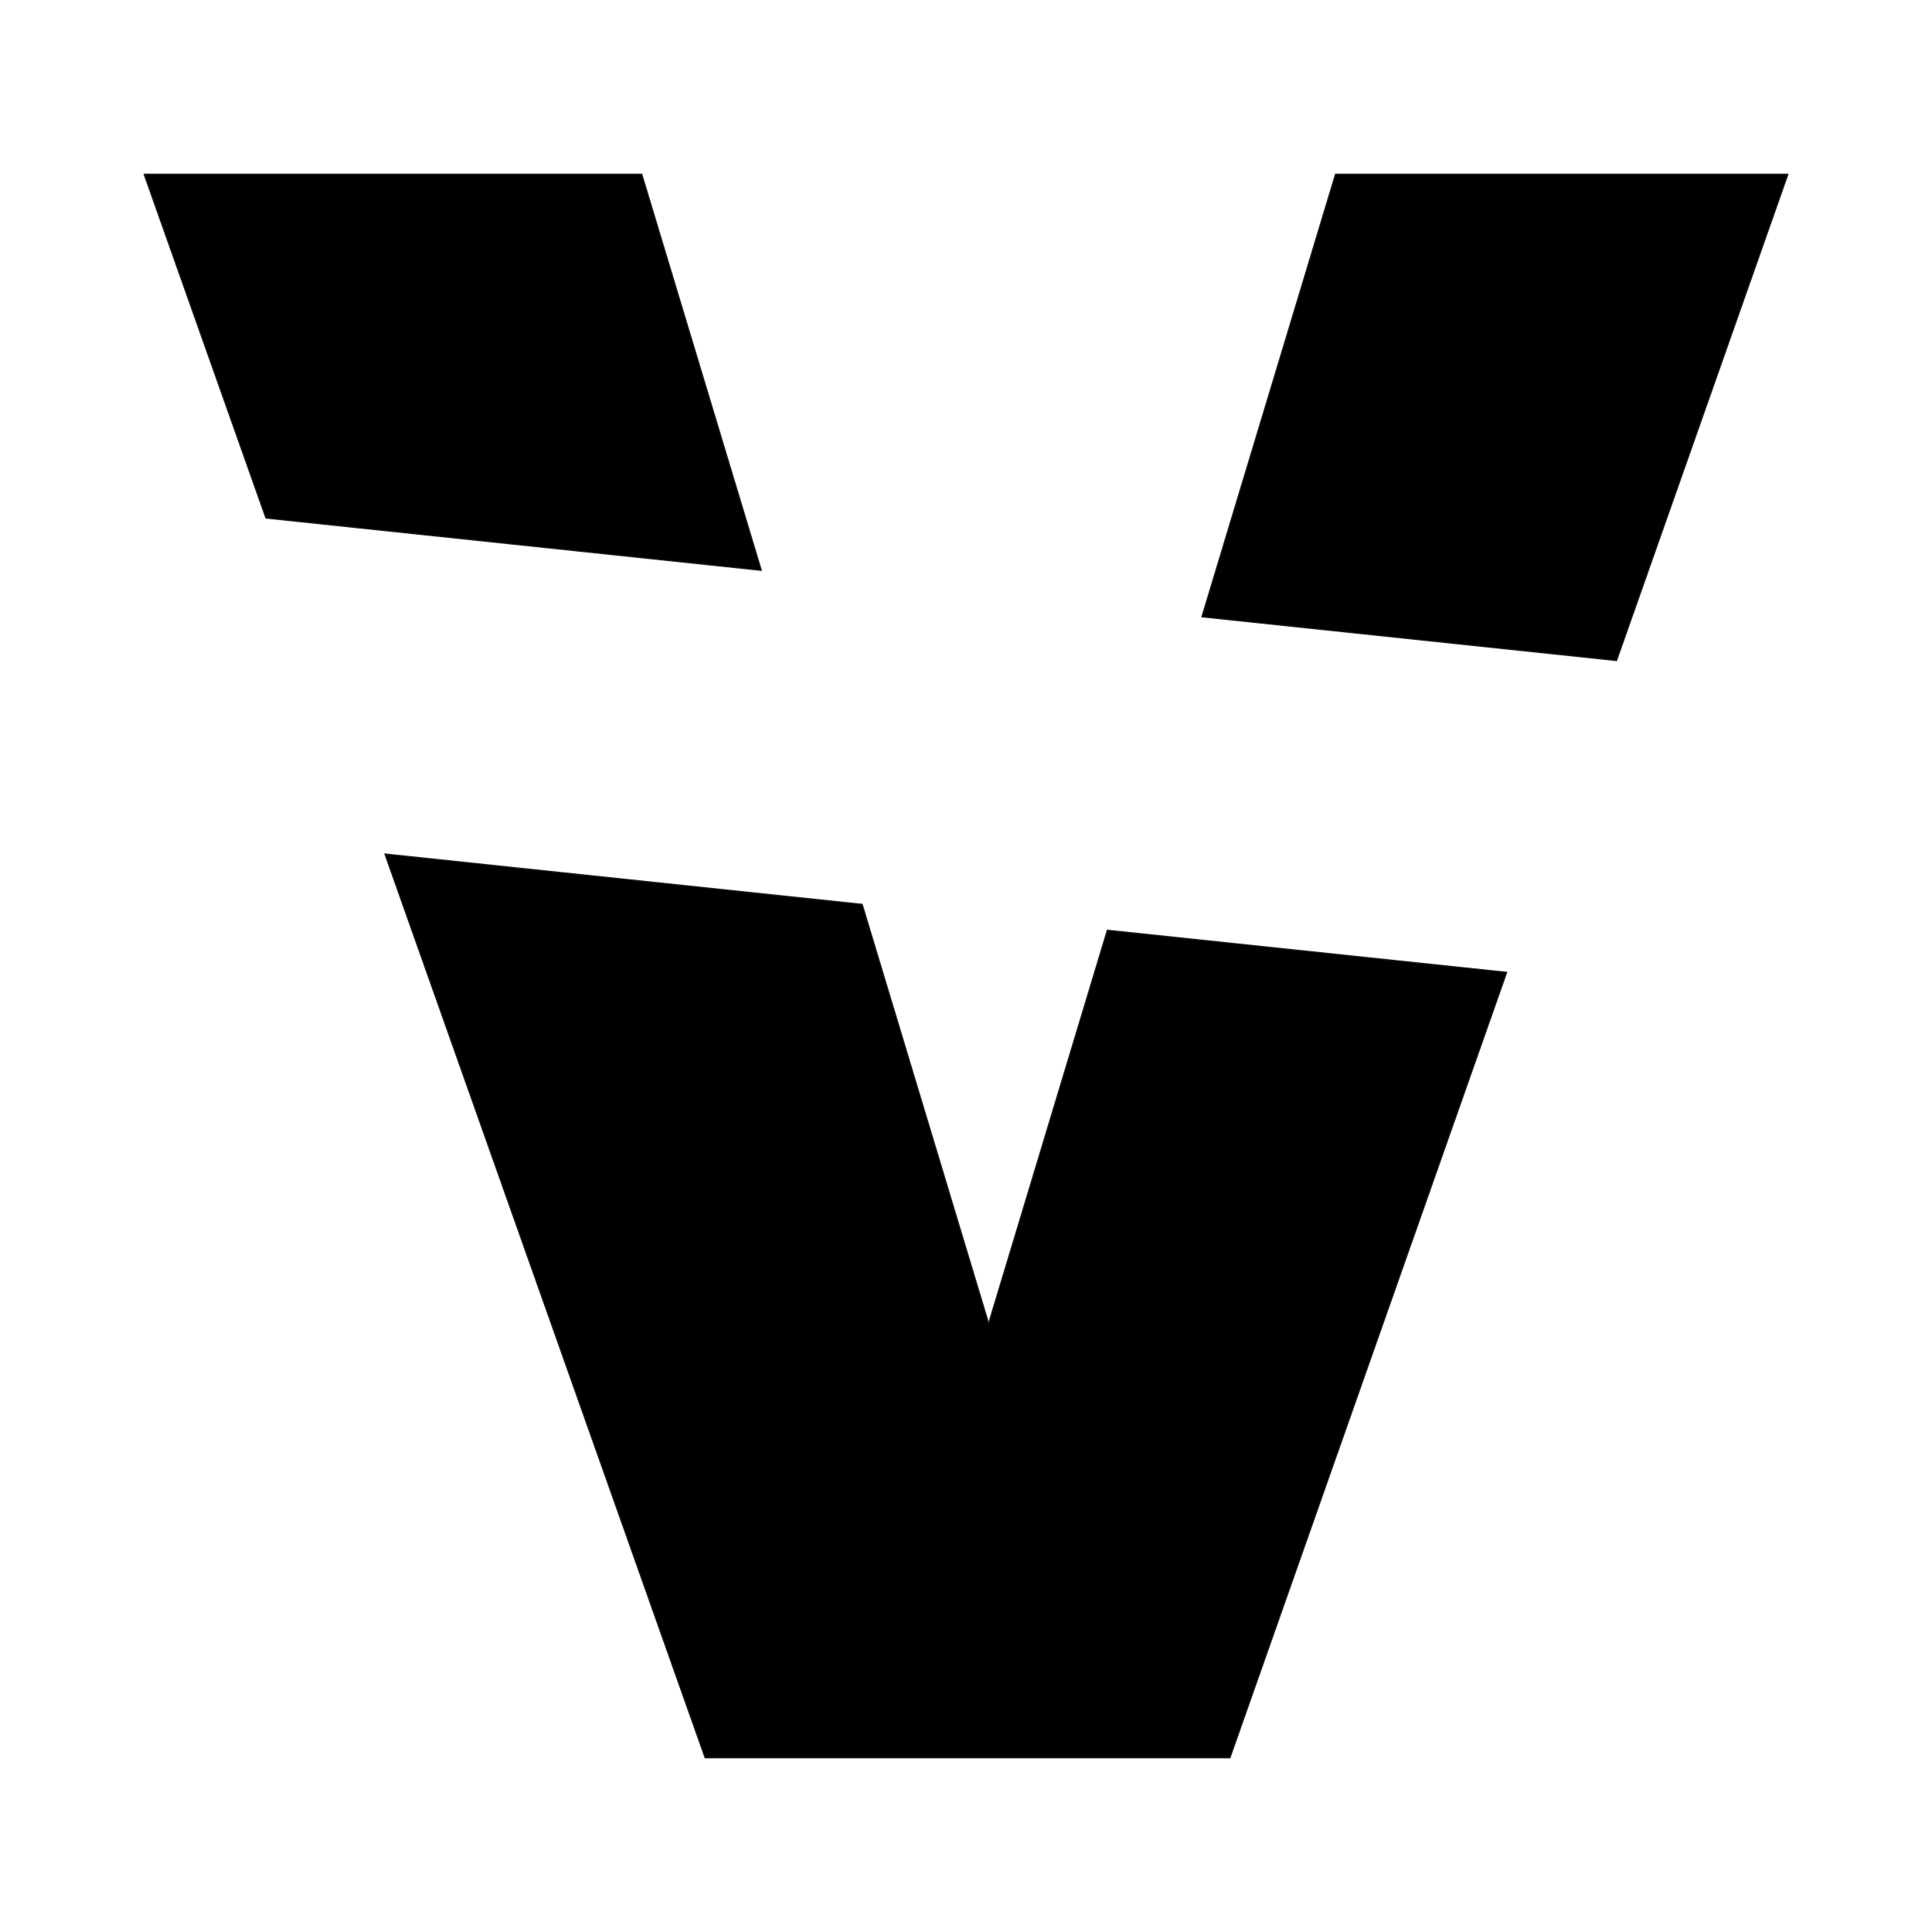 <?xml version="1.0" encoding="UTF-8" standalone="no"?>
<!DOCTYPE svg PUBLIC "-//W3C//DTD SVG 1.1//EN" "http://www.w3.org/Graphics/SVG/1.1/DTD/svg11.dtd">
<!-- Created with Vectornator (http://vectornator.io/) -->
<svg height="100%" stroke-miterlimit="10" style="fill-rule:nonzero;clip-rule:evenodd;stroke-linecap:round;stroke-linejoin:round;" version="1.1" viewBox="0 0 1024 1024" width="100%" xml:space="preserve" xmlns="http://www.w3.org/2000/svg" xmlns:vectornator="http://vectornator.io" xmlns:xlink="http://www.w3.org/1999/xlink">
<defs/>
<g id="Layer-1" vectornator:layerName="Layer 1">
<path d="M76.375 92.344L140.938 274.594L403.531 302.312L340.156 92.344L76.375 92.344ZM707.844 92.344L637.031 326.938L856.812 350.125L947.656 92.344L707.844 92.344ZM204 452.625L206.469 459.594L373.719 931.656L651.906 931.656L798.594 515.344L586.906 493.031L524 701.438L456.969 479.312L204 452.625Z" fill="#000000" fill-rule="nonzero" opacity="1" stroke="#1d1d1b" stroke-linecap="butt" stroke-linejoin="miter" stroke-width="0.616"/>
</g>
</svg>
